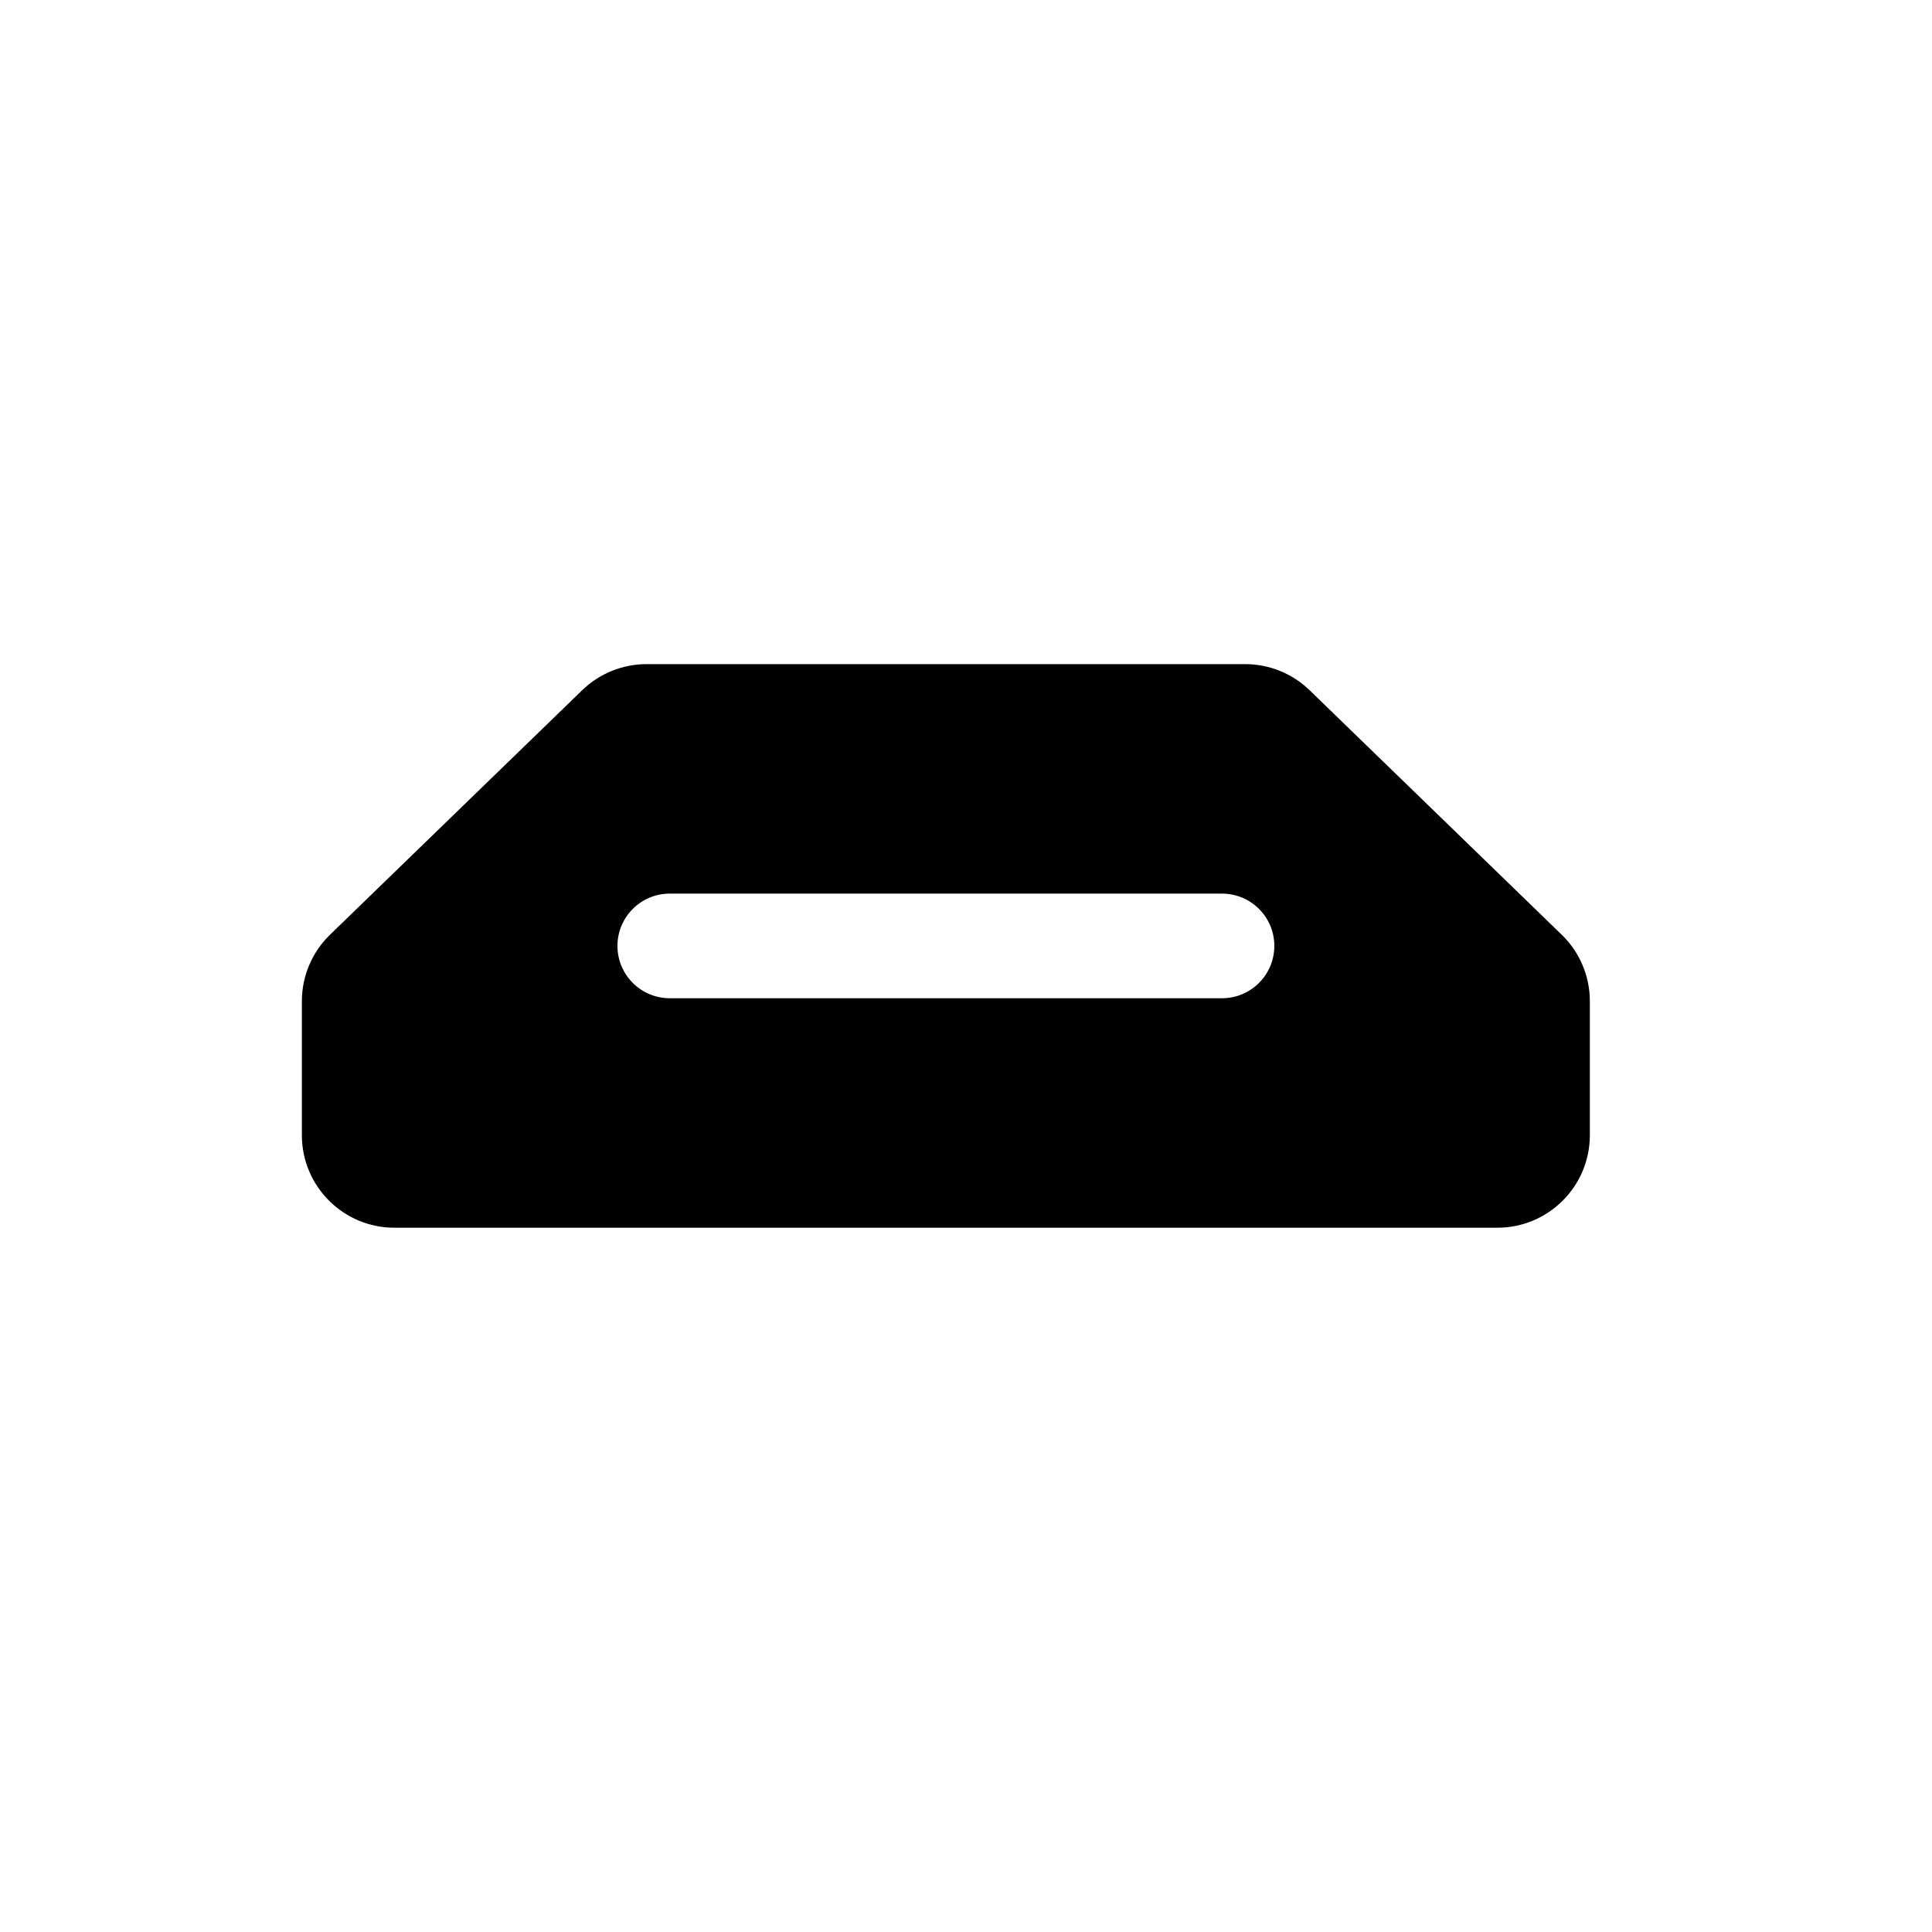 <svg width="32" height="32" viewBox="0 0 32 32" fill="none" xmlns="http://www.w3.org/2000/svg">
<path fill-rule="evenodd" clip-rule="evenodd" d="M9.643 11.432C9.929 11.155 10.312 11 10.71 11H20.623C21.022 11 21.404 11.155 21.691 11.432L25.867 15.482C26.165 15.771 26.333 16.168 26.333 16.583V18.802C26.333 19.648 25.647 20.335 24.8 20.335H6.533C5.686 20.335 5 19.648 5 18.802V16.583C5 16.168 5.168 15.771 5.466 15.482L9.643 11.432ZM11.093 14.801C10.615 14.801 10.227 15.189 10.227 15.667C10.227 16.146 10.615 16.534 11.093 16.534H20.24C20.719 16.534 21.107 16.146 21.107 15.667C21.107 15.189 20.719 14.801 20.24 14.801H11.093Z" fill="black"/>
</svg>

